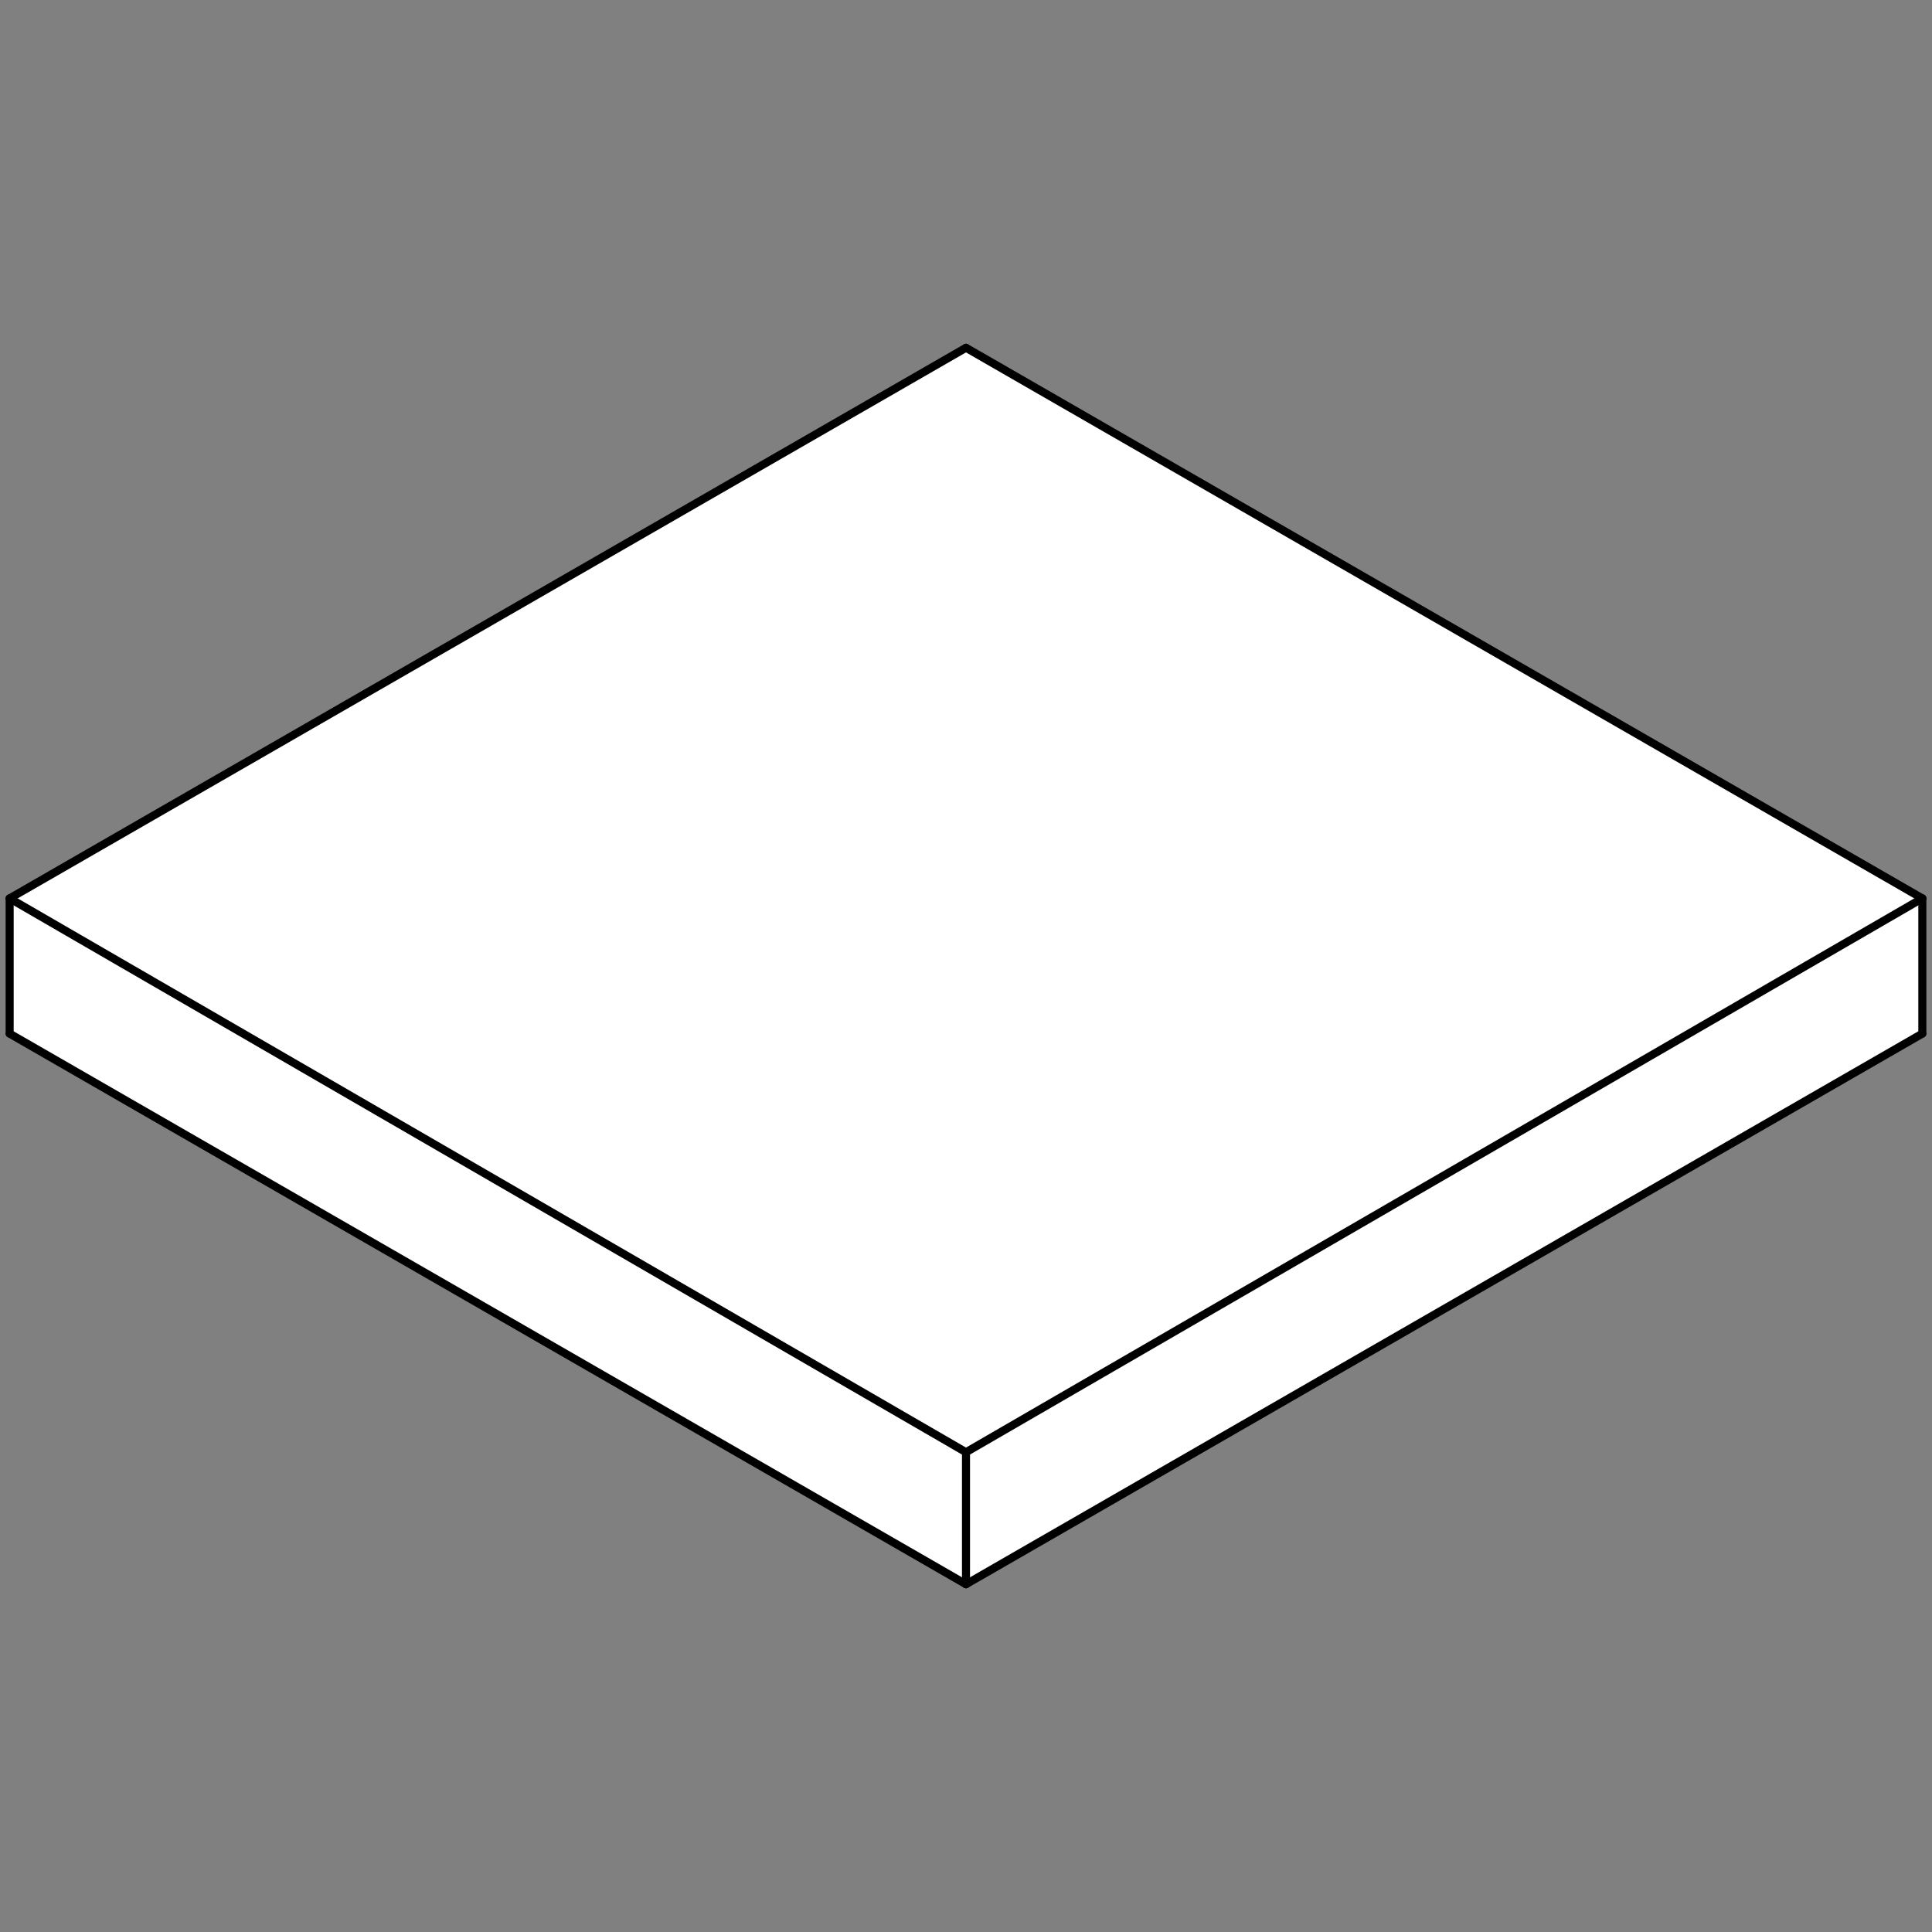 <?xml version="1.0" encoding="utf-8"?>
<!-- Generator: Adobe Illustrator 27.8.0, SVG Export Plug-In . SVG Version: 6.00 Build 0)  -->
<svg version="1.1" id="Layer_1" xmlns="http://www.w3.org/2000/svg" xmlns:xlink="http://www.w3.org/1999/xlink" x="0px" y="0px"
	 viewBox="0 0 60 60" style="enable-background:new 0 0 60 60;" xml:space="preserve">
<rect x="0" y="0" width="60" height="60" fill="#808080" stroke="none"/>
<style type="text/css">
	.st0{fill:#FFFFFF;}
	.st1{fill:none;stroke:#000000;stroke-width:0.25;stroke-linecap:round;}
</style>
<g id="ISO::Visible::Curves::Default">
	<g id="XMLID_00000041289606589389691830000008592441013854173626_">
		<g>
			<polygon class="st0" points="59.7,27.9 59.7,32.1 30,49.2 30,45.1 			"/>
			<polygon class="st0" points="30,45.1 30,49.2 0.3,32.1 0.3,27.9 			"/>
			<polygon class="st0" points="59.7,27.9 30,45.1 0.3,27.9 30,10.8 			"/>
		</g>
		<g>
			<line class="st1" x1="30" y1="45.1" x2="59.7" y2="27.9"/>
			<line class="st1" x1="30" y1="10.8" x2="0.3" y2="27.9"/>
			<line class="st1" x1="59.7" y1="27.9" x2="30" y2="10.8"/>
			<line class="st1" x1="30" y1="49.2" x2="59.7" y2="32.1"/>
			<line class="st1" x1="0.3" y1="32.1" x2="0.3" y2="27.9"/>
			<line class="st1" x1="30" y1="49.2" x2="30" y2="45.1"/>
			<line class="st1" x1="0.3" y1="32.1" x2="30" y2="49.2"/>
			<line class="st1" x1="59.7" y1="32.1" x2="59.7" y2="27.9"/>
			<line class="st1" x1="0.3" y1="27.9" x2="30" y2="45.1"/>
		</g>
	</g>
</g>
</svg>

